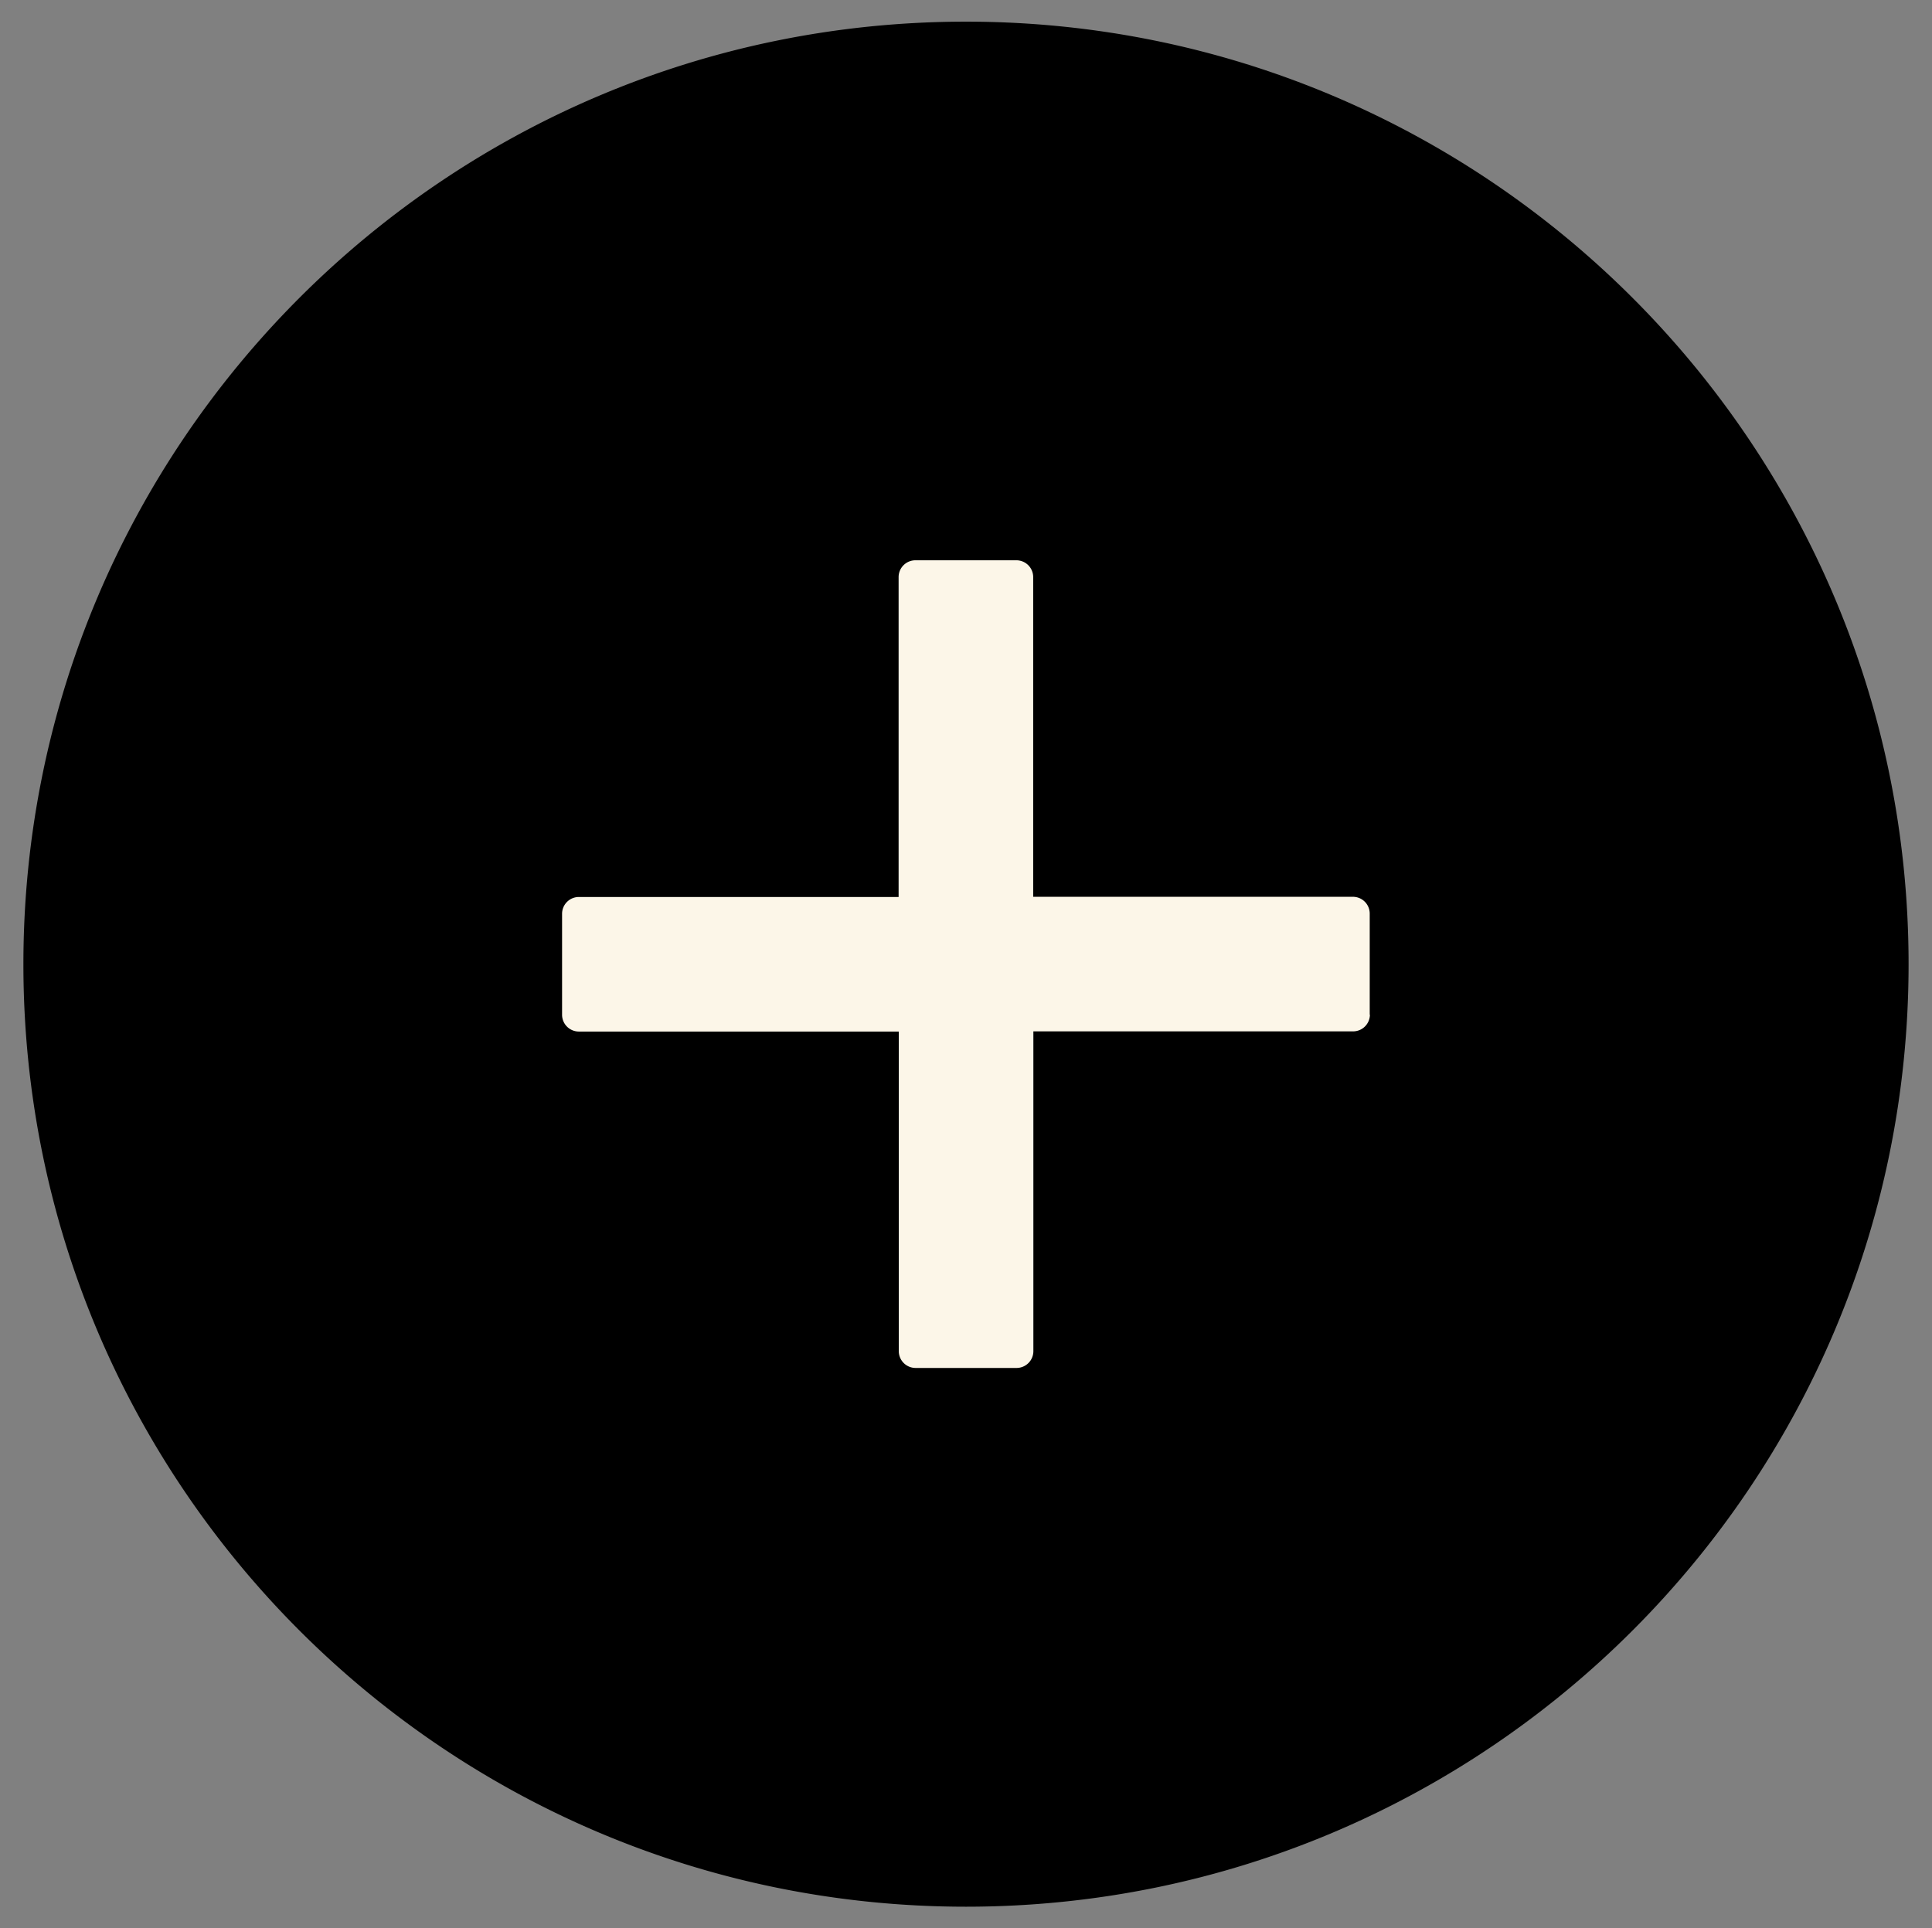 <svg id="Capa_1" data-name="Capa 1" xmlns="http://www.w3.org/2000/svg" viewBox="0 0 1049.43 1047.51"><rect x="0" y="0" width="1049.43" height="1047.51" fill="#808080" stroke="none"/><defs><style>.cls-1{fill:#fcf6e8;}</style></defs><title>plus-circle-black-03</title><path class="cls-1" d="M852.31,845.06H194.11a12,12,0,0,1-12-12V203.36a12,12,0,0,1,12-12h658.2a12,12,0,0,1,12,12V833A12.06,12.06,0,0,1,852.31,845.06Z"/><path d="M524.71,11.76c-282.7,0-512,229.3-512,512s229.3,512,512,512,512-229.3,512-512S807.41,11.76,524.71,11.76Zm219.4,539.4a9.13,9.13,0,0,1-9.1,9.1H561.31V734a9.13,9.13,0,0,1-9.1,9.1h-54.9a9.13,9.13,0,0,1-9.1-9.1V560.36H314.41a9.13,9.13,0,0,1-9.1-9.1v-54.9a9.13,9.13,0,0,1,9.1-9.1h173.7V313.46a9.13,9.13,0,0,1,9.1-9.1h54.9a9.13,9.13,0,0,1,9.1,9.1v173.7h173.7a9.13,9.13,0,0,1,9.1,9.1v54.9Z"/></svg>